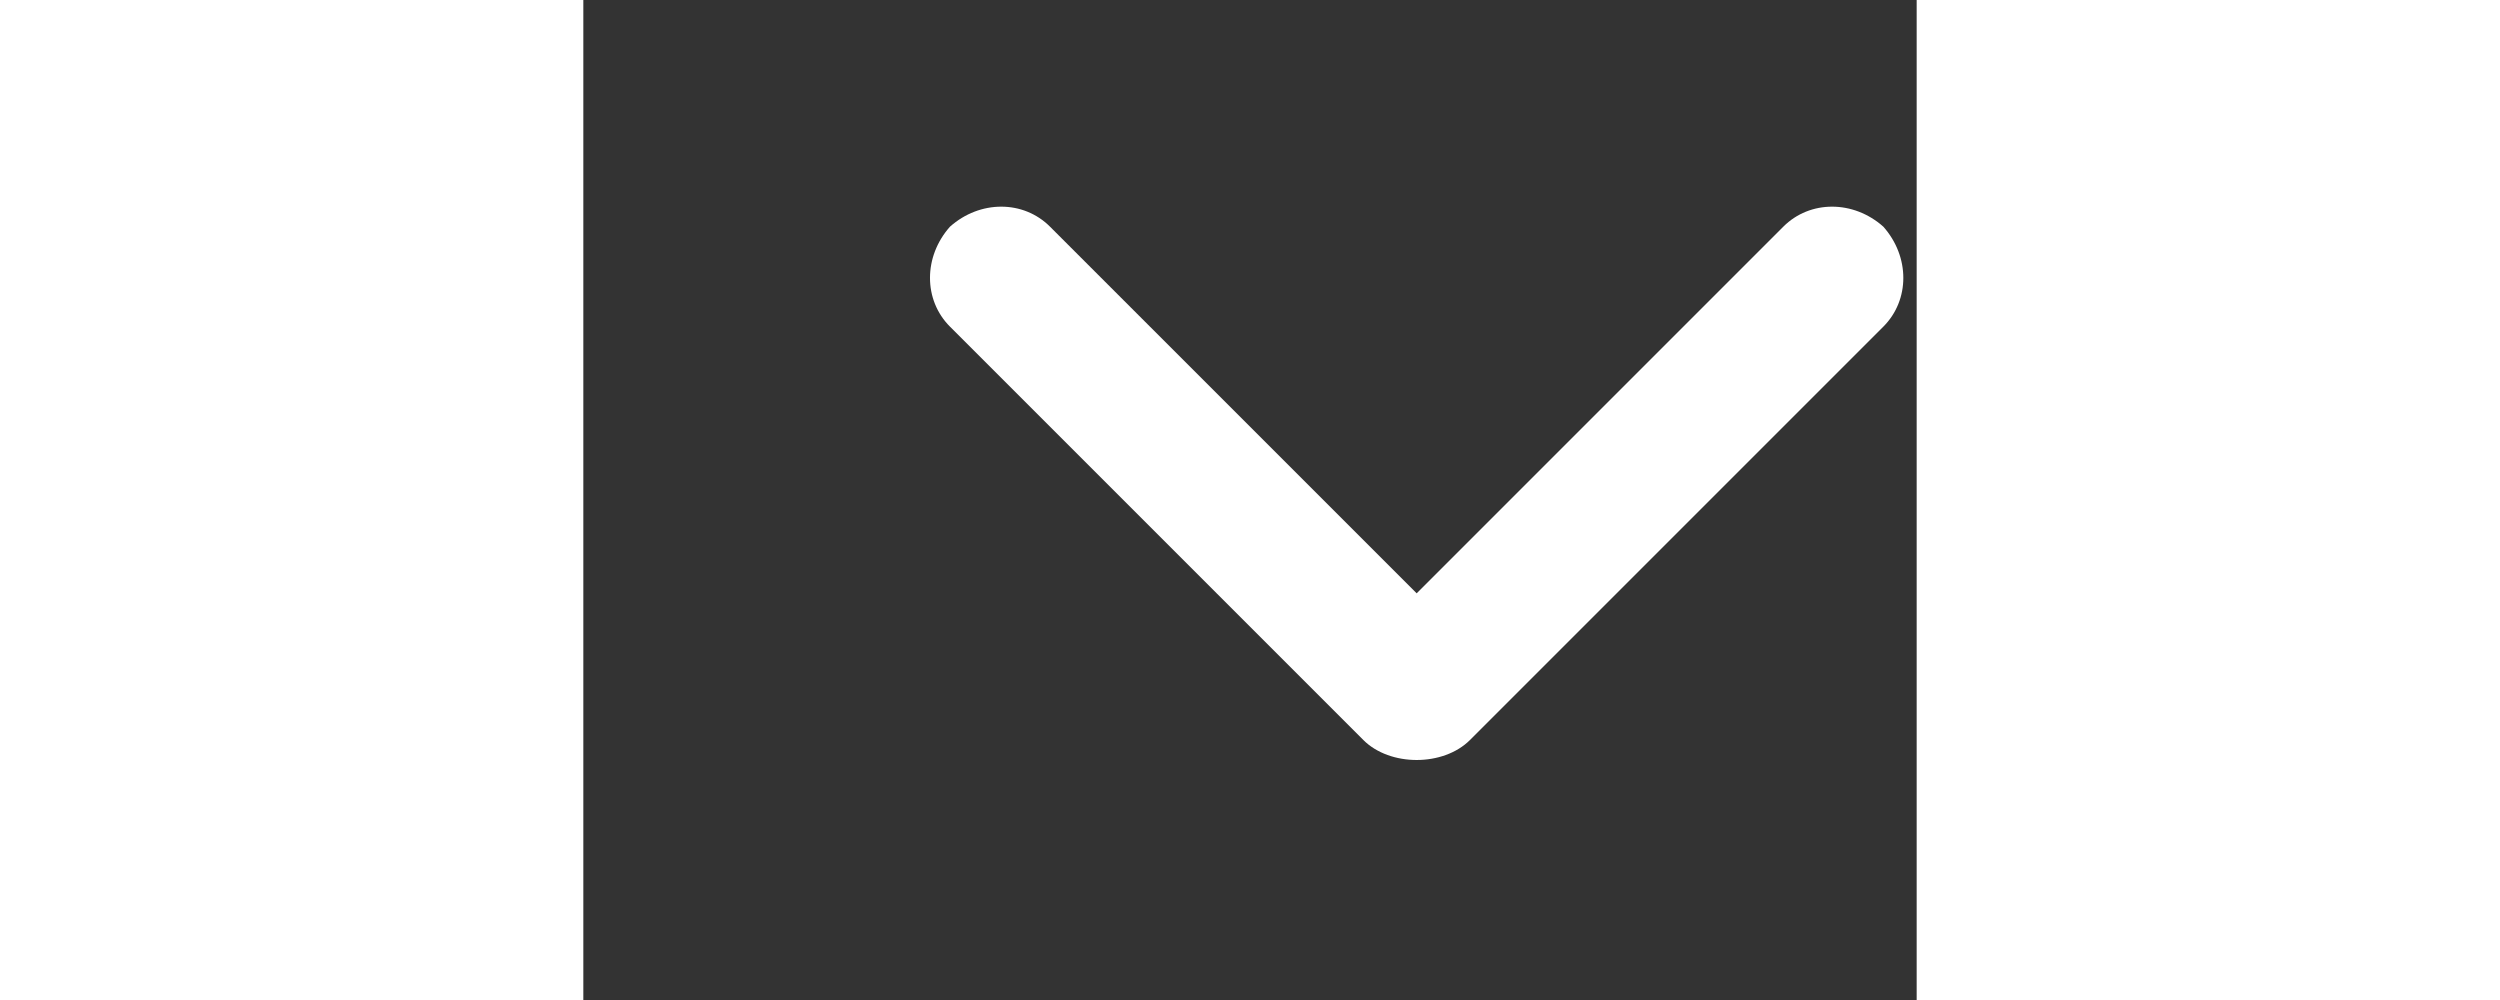 <svg version="1.2" xmlns="http://www.w3.org/2000/svg" viewBox="0 0 40 30" width="30" height="12" ><rect x="0" y="0" width="40" height="30" fill="#333333" stroke="none"/><style></style><path fill="#ffffff" d="m25 17.8l-11-11c-0.8-0.8-2.1-0.8-3 0-0.8 0.9-0.8 2.2 0 3l12.4 12.4c0.4 0.4 1 0.6 1.6 0.6 0.6 0 1.2-0.2 1.6-0.6l12.4-12.4c0.8-0.8 0.8-2.1 0-3-0.9-0.8-2.2-0.8-3 0z"/></svg>